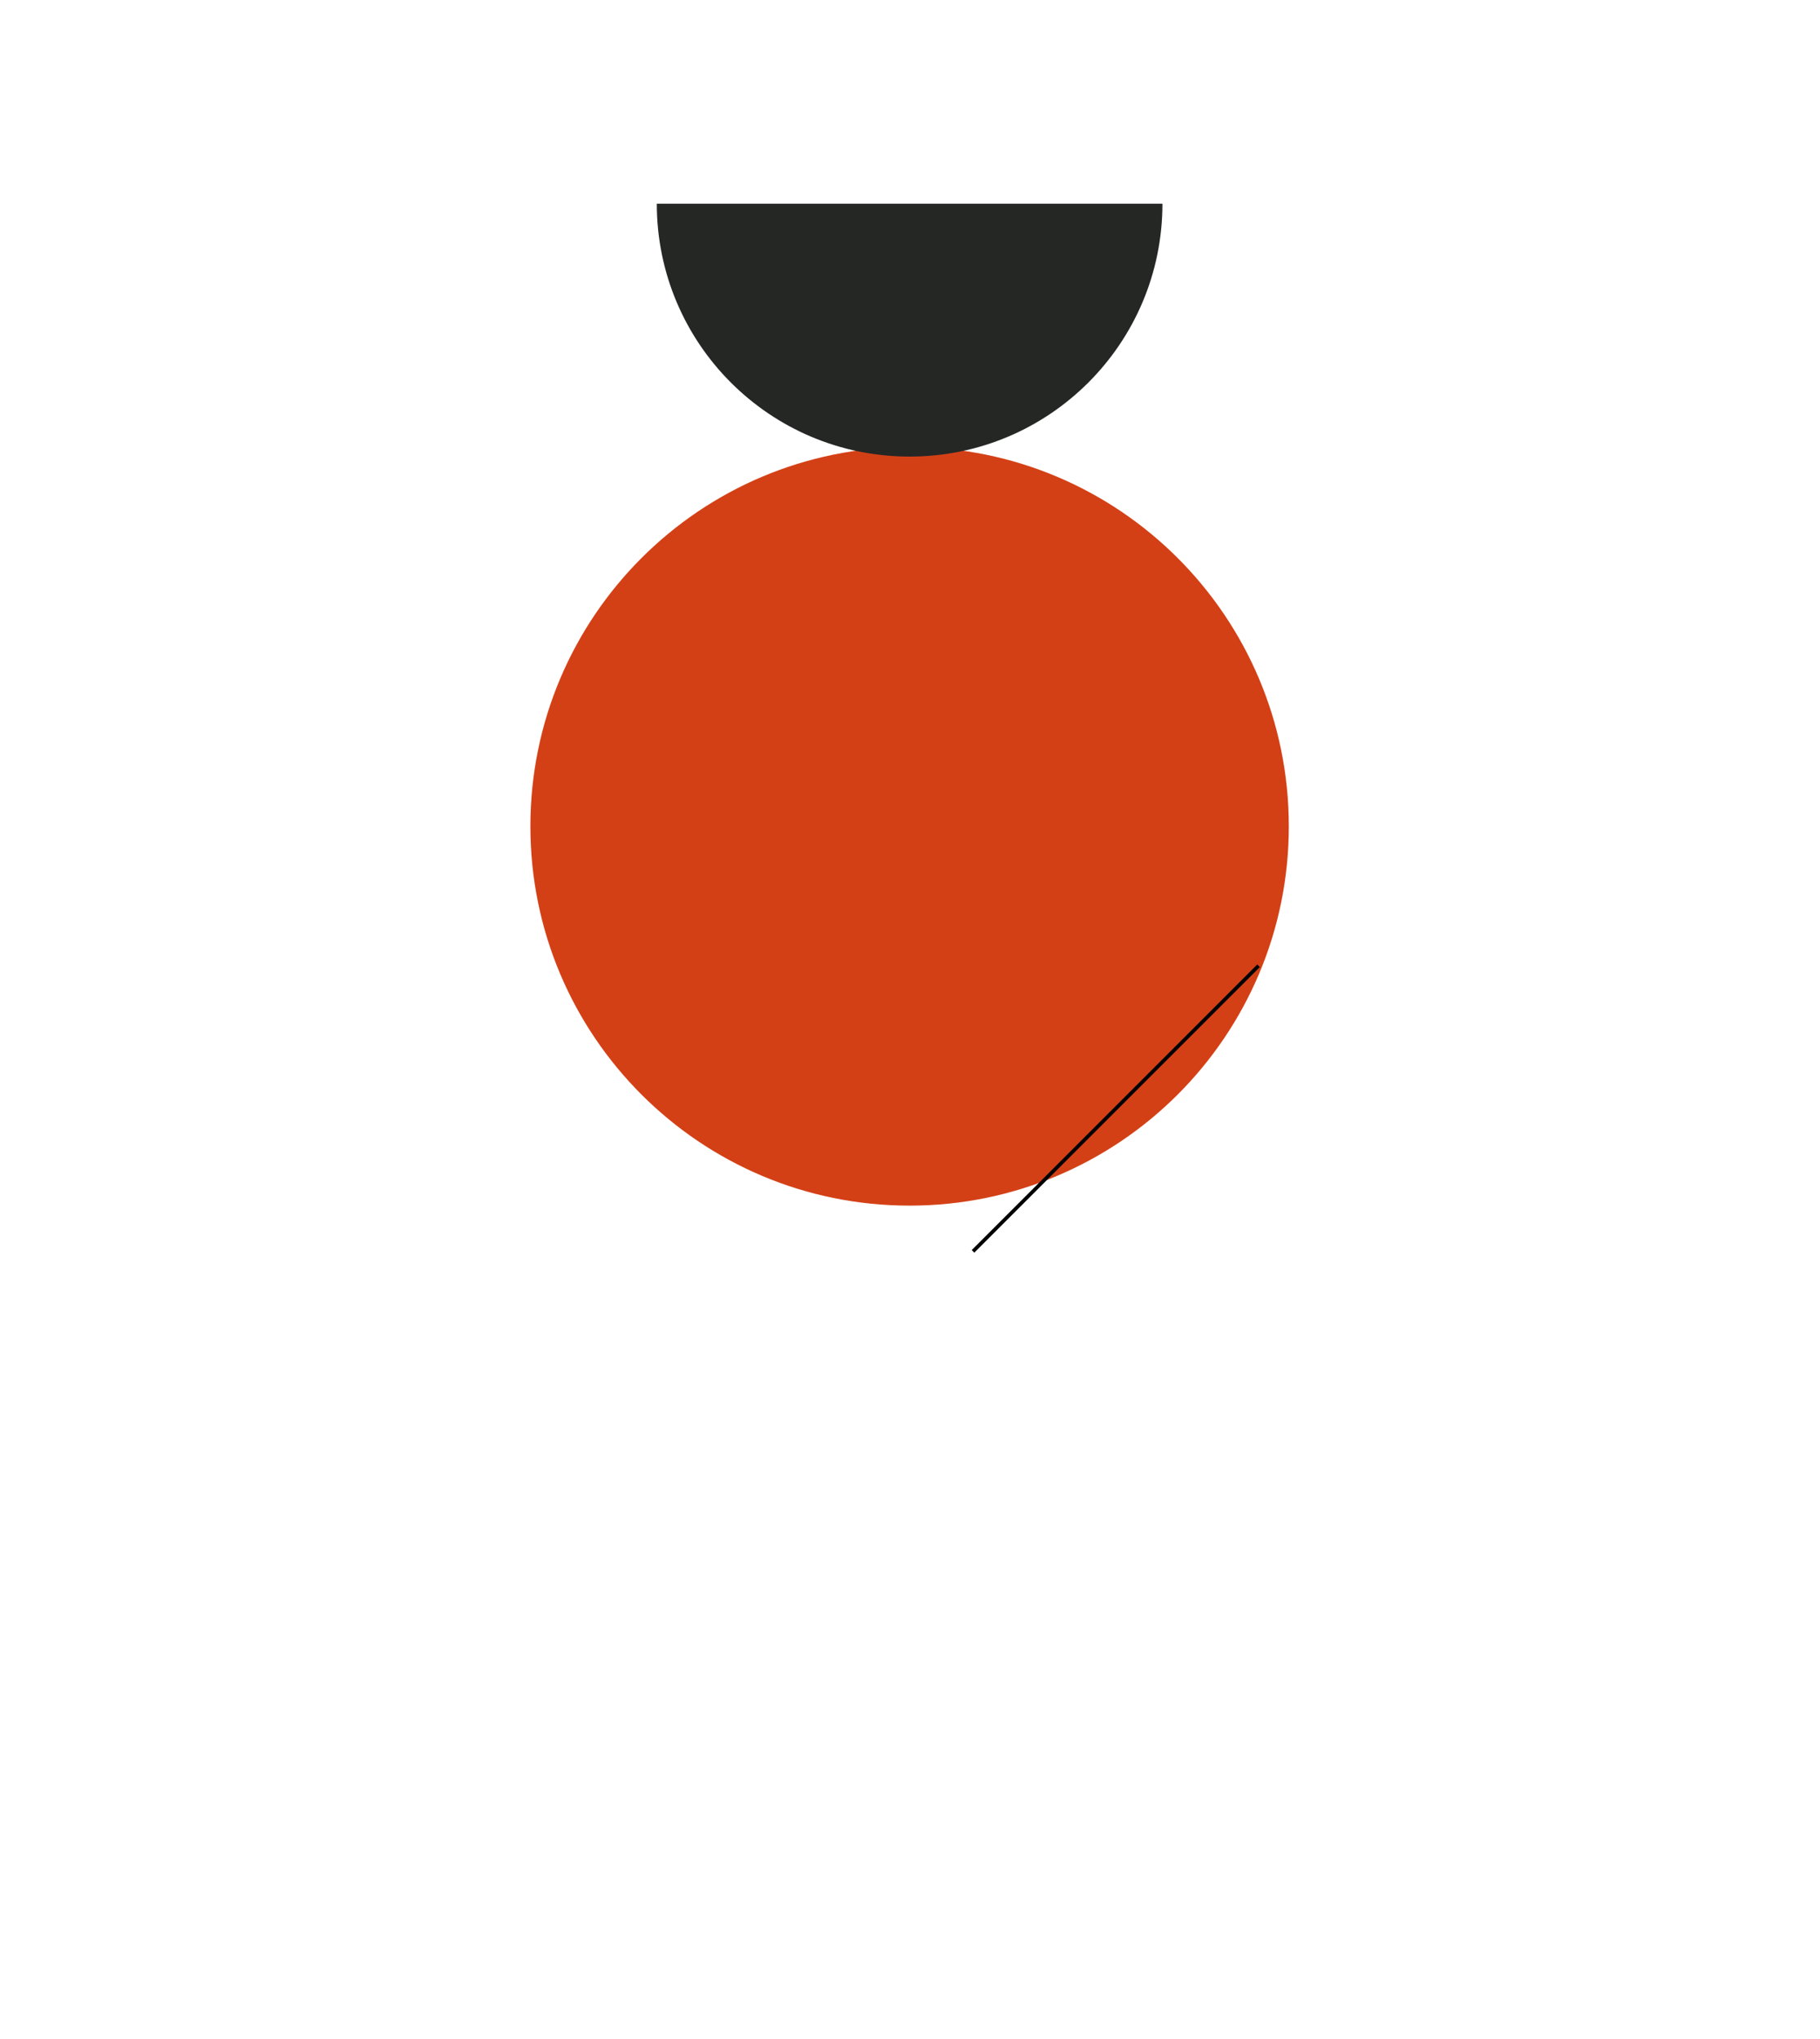 <svg id="Layer_1" style="enable-background:new 0 0 500 560;" version="1.1" viewBox="0 0 500 560" x="0px" xml:space="preserve" xmlns="http://www.w3.org/2000/svg" xmlns:xlink="http://www.w3.org/1999/xlink" y="0px">
        <style>
            .st0 {
                fill-rule: evenodd;
                clip-rule: evenodd;
                fill: #D44016;
            }
            .st1 {
                fill-rule: evenodd;
                clip-rule: evenodd;
                fill: #252725;
            }
            path,
            line,
            polyline,
            polygon,
            rect,
            circle,
            ellipse {
                stroke-dasharray: 1000;
                stroke-dashoffset: 1000;
                animation: draw 4s linear forwards infinite;
                fill: none;
                stroke: #000;
            }

            @keyframes draw {
                to {
                    stroke-dashoffset: 0;
                }
            }

            .pulse-black {
                animation: pulse 2s infinite;
                transform-origin: center;
            }

            .rotate-red {
                animation: rotate 3s linear infinite;
                transform-origin: center;
            }

            @keyframes pulse {
                0%,
                100% {
                    transform: scale(1);
                    opacity: 1;
                }
                50% {
                    transform: scale(1.2);
                    opacity: 0.6;
                }
            }

            @keyframes rotate {
                0% {
                    transform: rotate(0deg);
                }
                100% {
                    transform: rotate(360deg);
                }
            }
        </style>
        <path class="st0" d="M249.89,122.76c57.54,0,104.18,46.64,104.18,104.18c0,57.54-46.65,104.18-104.18,104.18 c-57.54,0-104.18-46.64-104.18-104.18C145.71,169.4,192.36,122.76,249.89,122.76L249.89,122.76L249.89,122.76z" />
        <path d="M252.23,379.64l89.94,89.94c-1.65,1.47-3.33,2.89-5.05,4.28l-87.22-87.22l-87.22,87.22c-1.72-1.39-3.4-2.81-5.05-4.28 c30.76-30.76,61.51-61.51,92.27-92.27L252.23,379.64L252.23,379.64L252.23,379.64z M254.47,226.94c2.95,0.1,5.87,0.28,8.77,0.56 l-13.34,13.34l-13.34-13.34c2.9-0.28,5.82-0.46,8.77-0.56l4.57,4.57L254.47,226.94L254.47,226.94L254.47,226.94z M269.38,228.22 c2.68,0.38,5.34,0.82,7.97,1.35l-27.46,27.46l-27.46-27.46c2.63-0.53,5.29-0.98,7.98-1.35l19.48,19.48L269.38,228.22L269.38,228.22 L269.38,228.22z M282.97,230.83c2.47,0.6,4.91,1.27,7.33,2l-40.4,40.4l-40.4-40.4c2.41-0.73,4.86-1.4,7.33-2l33.07,33.07 L282.97,230.83L282.97,230.83L282.97,230.83z M295.48,234.52c2.29,0.8,4.55,1.65,6.77,2.56c-17.45,17.45-34.9,34.9-52.35,52.35 c-17.45-17.45-34.9-34.9-52.36-52.35c2.23-0.91,4.49-1.76,6.77-2.56l45.58,45.58L295.48,234.52L295.48,234.52L295.48,234.52z M307.06,239.13c2.13,0.96,4.22,1.98,6.29,3.04l-63.46,63.45l-63.46-63.45c2.07-1.06,4.16-2.08,6.29-3.04l57.17,57.17L307.06,239.13 L307.06,239.13L307.06,239.13z M317.81,244.57c1.98,1.11,3.93,2.27,5.85,3.48l-73.77,73.77l-73.77-73.77 c1.92-1.21,3.87-2.36,5.85-3.48l67.92,67.92L317.81,244.57L317.81,244.57L317.81,244.57z M327.82,250.76 c1.85,1.25,3.66,2.55,5.44,3.89c-27.79,27.79-55.58,55.58-83.37,83.37c-27.79-27.79-55.58-55.58-83.37-83.37 c1.78-1.34,3.59-2.64,5.44-3.89l77.93,77.93L327.82,250.76L327.82,250.76L327.82,250.76z M337.12,257.66 c1.72,1.39,3.4,2.81,5.05,4.28l-92.27,92.27l-92.27-92.27c1.65-1.47,3.33-2.89,5.05-4.28l87.22,87.22L337.12,257.66L337.12,257.66 L337.12,257.66z M345.76,265.24c1.59,1.52,3.15,3.07,4.66,4.66l-95.87,95.87l95.86,95.86c-1.52,1.59-3.07,3.15-4.66,4.66 l-95.86-95.86l-95.86,95.86c-1.59-1.52-3.15-3.07-4.66-4.66l95.86-95.86l-95.87-95.87c1.51-1.59,3.07-3.15,4.66-4.66l95.87,95.86 L345.76,265.24L345.76,265.24L345.76,265.24z M353.71,273.49c1.46,1.65,2.89,3.33,4.28,5.05l-87.24,87.24L357.99,453 c-1.39,1.72-2.82,3.4-4.28,5.05l-92.28-92.28l2.33-2.33L353.71,273.49L353.71,273.49L353.71,273.49z M361.01,282.39 c1.34,1.78,2.64,3.59,3.89,5.44l-77.94,77.94l77.93,77.93c-1.25,1.84-2.55,3.66-3.89,5.44l-83.37-83.37l2.33-2.33L361.01,282.39 L361.01,282.39L361.01,282.39z M367.6,291.99c1.21,1.92,2.36,3.87,3.48,5.85l-67.93,67.93l67.93,67.92 c-1.11,1.98-2.27,3.93-3.48,5.85c-24.59-24.59-49.18-49.18-73.77-73.78l2.33-2.33L367.6,291.99L367.6,291.99L367.6,291.99z M373.49,302.3c1.06,2.07,2.07,4.16,3.04,6.29l-57.18,57.18l57.17,57.18c-0.96,2.13-1.97,4.22-3.03,6.29l-63.46-63.46l2.33-2.33 L373.49,302.3L373.49,302.3L373.49,302.3z M378.59,313.4c0.9,2.23,1.76,4.49,2.56,6.77l-45.6,45.6l45.59,45.59 c-0.79,2.29-1.64,4.54-2.56,6.77l-52.36-52.36l2.33-2.33L378.59,313.4L378.59,313.4L378.59,313.4z M382.82,325.35 c0.73,2.41,1.4,4.86,2,7.33l-33.09,33.09l33.09,33.09c-0.6,2.47-1.27,4.91-2,7.33l-40.41-40.41l2.33-2.33L382.82,325.35 L382.82,325.35L382.82,325.35z M386.08,338.29c0.52,2.63,0.97,5.29,1.35,7.97l-19.5,19.5l19.5,19.5c-0.38,2.68-0.83,5.34-1.35,7.97 l-27.47-27.47l2.33-2.33L386.08,338.29L386.08,338.29L386.08,338.29z M388.17,352.41c0.28,2.9,0.46,5.82,0.55,8.77l-4.59,4.59 l4.59,4.59c-0.09,2.95-0.28,5.87-0.55,8.77l-13.37-13.36l2.33-2.33L388.17,352.41L388.17,352.41L388.17,352.41z M333.26,476.87 c-1.78,1.34-3.6,2.63-5.44,3.89l-77.93-77.93l-77.93,77.93c-1.85-1.25-3.66-2.55-5.44-3.89c27.79-27.79,55.58-55.58,83.37-83.37 l2.33,2.33L333.26,476.87L333.26,476.87L333.26,476.87z M323.66,483.47c-1.92,1.21-3.87,2.36-5.85,3.48l-67.92-67.92l-67.92,67.92 c-1.98-1.11-3.93-2.27-5.85-3.48l73.77-73.77l2.33,2.33L323.66,483.47L323.66,483.47L323.66,483.47z M313.35,489.36 c-2.07,1.06-4.16,2.08-6.29,3.04l-57.17-57.17l-57.17,57.17c-2.13-0.96-4.22-1.97-6.29-3.04l63.46-63.46l2.33,2.33L313.35,489.36 L313.35,489.36L313.35,489.36z M302.25,494.45c-2.23,0.91-4.49,1.76-6.77,2.55l-45.58-45.58L204.32,497 c-2.29-0.79-4.54-1.65-6.77-2.55l52.35-52.35l2.33,2.33L302.25,494.45L302.25,494.45L302.25,494.45z M290.3,498.69 c-2.41,0.73-4.86,1.4-7.33,2l-33.07-33.07l-33.07,33.07c-2.47-0.6-4.91-1.27-7.33-2l40.4-40.4l2.33,2.33L290.3,498.69L290.3,498.69 L290.3,498.69z M277.35,501.95c-2.63,0.53-5.29,0.98-7.97,1.35l-19.48-19.48l-19.48,19.48c-2.68-0.38-5.34-0.82-7.98-1.35 l27.46-27.46l2.33,2.33L277.35,501.95L277.35,501.95L277.35,501.95z M263.24,504.03c-2.9,0.28-5.82,0.46-8.77,0.56l-4.57-4.57 l-4.57,4.57c-2.95-0.1-5.87-0.28-8.77-0.56l13.34-13.34l2.33,2.33L263.24,504.03L263.24,504.03L263.24,504.03z M146.09,458.04 c-1.47-1.65-2.89-3.33-4.28-5.05l87.23-87.23l-87.24-87.24c1.39-1.72,2.81-3.4,4.28-5.05l92.28,92.28L146.09,458.04L146.09,458.04 L146.09,458.04z M138.8,449.14c-1.34-1.78-2.64-3.59-3.89-5.44l77.93-77.93l-77.94-77.94c1.25-1.85,2.55-3.66,3.89-5.44l83.38,83.38 L138.8,449.14L138.8,449.14L138.8,449.14z M132.2,439.54c-1.21-1.92-2.36-3.87-3.48-5.85l67.92-67.92l-67.93-67.93 c1.11-1.98,2.27-3.93,3.48-5.85c24.59,24.59,49.19,49.19,73.78,73.78C181.38,390.36,156.79,414.95,132.2,439.54L132.2,439.54 L132.2,439.54z M126.31,429.23c-1.06-2.07-2.08-4.16-3.04-6.29l57.18-57.18l-57.18-57.18c0.96-2.13,1.98-4.22,3.04-6.29 c21.16,21.16,42.31,42.31,63.47,63.47C168.62,386.92,147.47,408.08,126.31,429.23L126.31,429.23L126.31,429.23z M121.22,418.13 c-0.91-2.23-1.76-4.49-2.56-6.77l45.59-45.59l-45.6-45.6c0.79-2.29,1.65-4.54,2.55-6.77l52.37,52.37L121.22,418.13L121.22,418.13 L121.22,418.13z M116.97,406.18c-0.73-2.42-1.4-4.86-2-7.33l33.09-33.09l-33.09-33.09c0.6-2.47,1.27-4.91,2-7.32 c13.47,13.47,26.94,26.94,40.41,40.41L116.97,406.18L116.97,406.18L116.97,406.18z M113.71,393.24c-0.53-2.63-0.98-5.29-1.35-7.97 l19.5-19.5l-19.5-19.5c0.37-2.68,0.82-5.34,1.35-7.97l27.47,27.47L113.71,393.24L113.71,393.24L113.71,393.24z M111.63,379.12 c-0.28-2.9-0.46-5.82-0.56-8.77l4.59-4.59l-4.59-4.59c0.1-2.95,0.28-5.87,0.56-8.77l13.36,13.36L111.63,379.12L111.63,379.12 L111.63,379.12z" />
        <path class="st1" d="M319.35,55.95c0,38.36-31.1,69.45-69.46,69.45s-69.45-31.1-69.45-69.45H319.35L319.35,55.95z" />
    </svg>